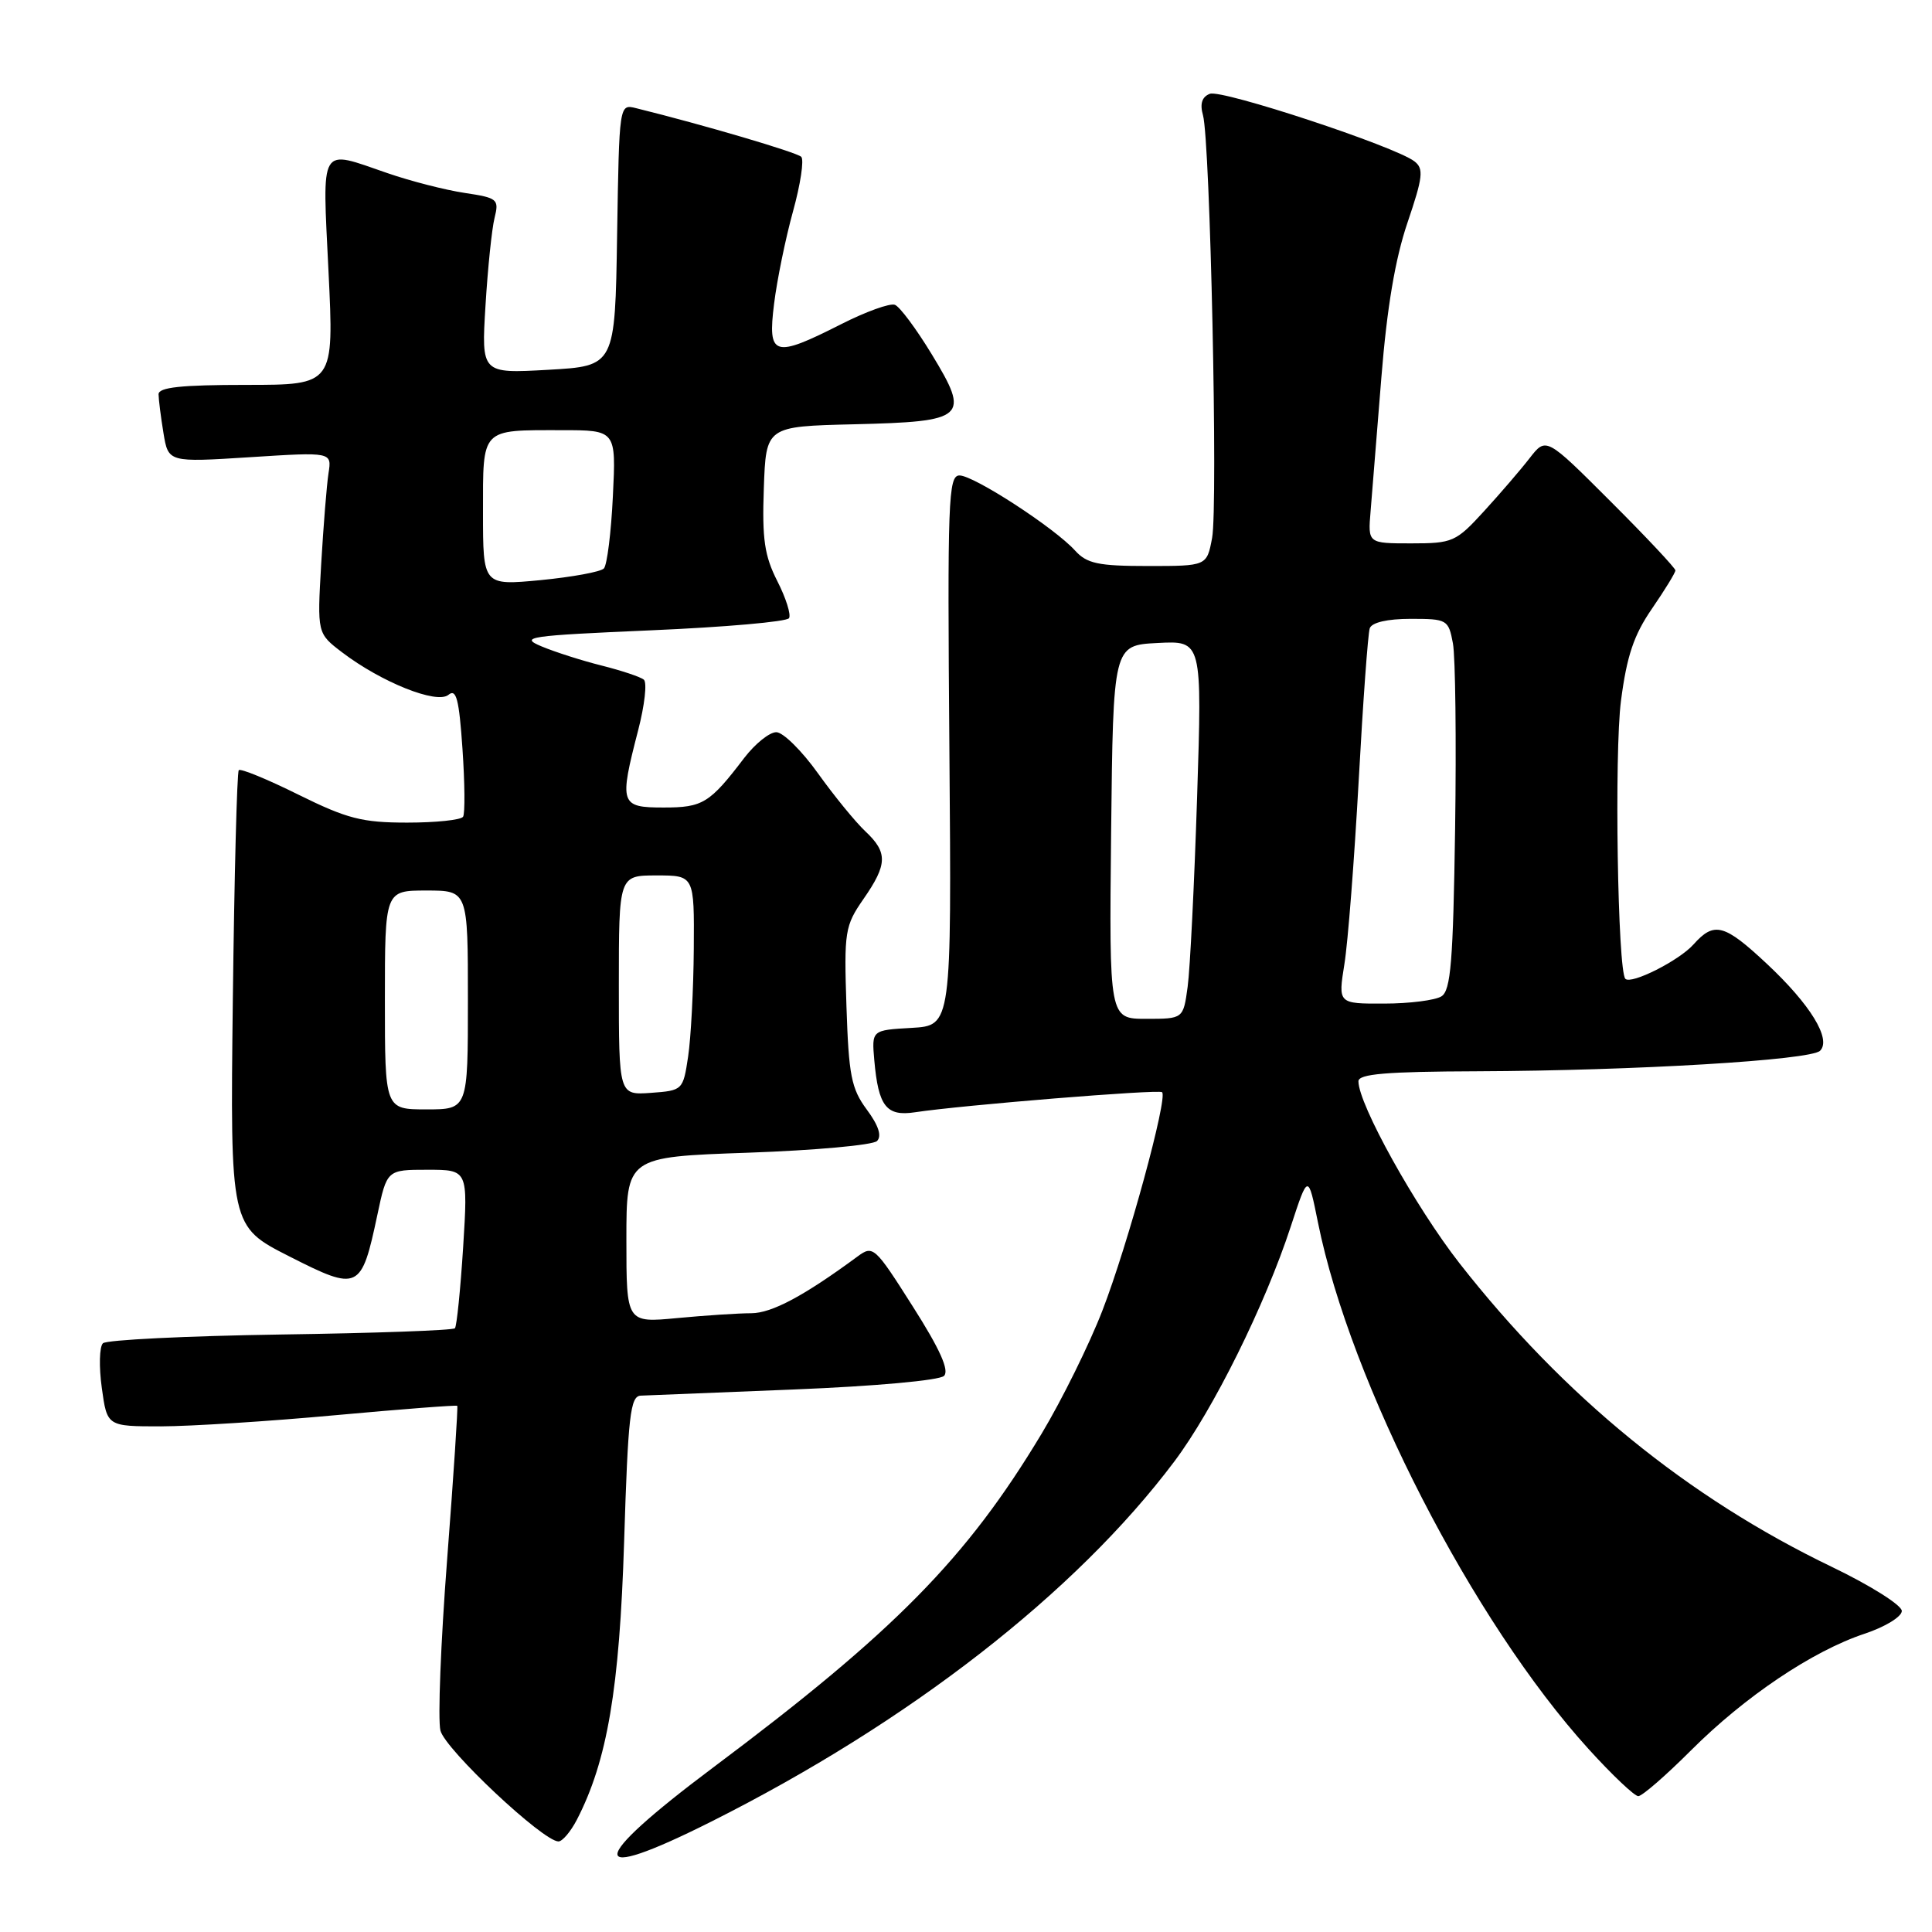 <?xml version="1.0" encoding="UTF-8" standalone="no"?>
<!DOCTYPE svg PUBLIC "-//W3C//DTD SVG 1.1//EN" "http://www.w3.org/Graphics/SVG/1.1/DTD/svg11.dtd" >
<svg xmlns="http://www.w3.org/2000/svg" xmlns:xlink="http://www.w3.org/1999/xlink" version="1.1" viewBox="0 0 256 256">
 <g >
 <path fill="currentColor"
d=" M 94.21 241.39 C 120.48 228.20 142.51 211.07 155.60 193.66 C 160.76 186.79 167.63 172.93 171.04 162.50 C 173.33 155.51 173.33 155.51 174.64 162.00 C 178.93 183.27 195.20 214.92 210.49 231.75 C 213.61 235.19 216.58 238.00 217.08 238.00 C 217.59 238.00 220.73 235.27 224.06 231.94 C 231.20 224.80 240.17 218.77 247.06 216.48 C 249.80 215.57 252.00 214.22 252.00 213.46 C 252.00 212.70 247.84 210.08 242.75 207.63 C 223.64 198.44 207.21 185.04 193.40 167.40 C 187.57 159.94 180.00 146.32 180.00 143.28 C 180.00 142.30 183.66 141.99 195.75 141.95 C 216.63 141.87 239.92 140.48 241.17 139.23 C 242.70 137.70 239.89 133.11 234.13 127.72 C 228.47 122.42 227.14 122.07 224.40 125.14 C 222.50 127.28 216.15 130.48 215.37 129.70 C 214.35 128.68 213.89 99.74 214.79 92.84 C 215.56 86.92 216.49 84.14 218.89 80.66 C 220.60 78.17 222.00 75.89 222.00 75.58 C 222.00 75.28 218.15 71.17 213.43 66.46 C 204.87 57.90 204.87 57.90 202.69 60.70 C 201.50 62.24 198.77 65.41 196.63 67.75 C 192.92 71.81 192.48 72.00 187.00 72.00 C 181.25 72.00 181.25 72.00 181.61 67.75 C 181.80 65.41 182.45 57.43 183.04 50.00 C 183.78 40.77 184.87 34.29 186.50 29.50 C 188.55 23.46 188.68 22.35 187.42 21.38 C 184.85 19.39 161.90 11.82 160.31 12.43 C 159.27 12.83 158.97 13.74 159.40 15.26 C 160.36 18.69 161.40 67.05 160.61 71.28 C 159.91 75.00 159.91 75.00 152.11 75.00 C 145.51 75.00 144.02 74.68 142.45 72.95 C 139.74 69.95 129.04 63.00 127.14 63.00 C 125.65 63.00 125.53 66.25 125.80 99.45 C 126.09 135.89 126.09 135.89 120.80 136.20 C 115.50 136.50 115.50 136.50 115.85 140.50 C 116.39 146.61 117.45 147.96 121.25 147.38 C 127.44 146.44 153.50 144.32 153.98 144.72 C 154.78 145.40 149.44 164.96 146.08 173.64 C 144.35 178.12 140.72 185.47 138.02 189.97 C 128.09 206.50 118.53 216.21 94.50 234.20 C 77.69 246.79 77.57 249.75 94.21 241.39 Z  M 76.44 241.12 C 80.47 233.32 82.09 223.77 82.70 204.25 C 83.22 187.57 83.52 184.99 84.90 184.93 C 85.78 184.89 94.95 184.52 105.27 184.11 C 115.93 183.68 124.49 182.91 125.09 182.31 C 125.81 181.59 124.55 178.77 120.94 173.10 C 115.91 165.17 115.69 164.97 113.63 166.49 C 106.55 171.71 102.26 174.00 99.55 174.01 C 97.87 174.01 93.46 174.30 89.75 174.65 C 83.00 175.29 83.00 175.29 83.00 164.29 C 83.00 153.30 83.00 153.30 99.11 152.74 C 107.97 152.43 115.67 151.73 116.21 151.19 C 116.87 150.53 116.41 149.12 114.85 147.02 C 112.80 144.25 112.46 142.48 112.16 133.36 C 111.83 123.43 111.95 122.68 114.41 119.13 C 117.61 114.52 117.65 112.96 114.65 110.14 C 113.36 108.93 110.55 105.49 108.40 102.49 C 106.26 99.49 103.77 97.03 102.87 97.02 C 101.97 97.01 100.07 98.54 98.63 100.41 C 94.03 106.45 93.13 107.00 87.93 107.00 C 82.17 107.00 82.03 106.55 84.56 96.76 C 85.42 93.44 85.76 90.43 85.31 90.06 C 84.87 89.69 82.37 88.86 79.76 88.20 C 77.15 87.55 73.55 86.40 71.76 85.65 C 68.77 84.40 69.97 84.23 86.27 83.52 C 96.04 83.10 104.27 82.38 104.55 81.91 C 104.84 81.45 104.14 79.24 103.00 77.00 C 101.30 73.66 100.97 71.44 101.21 64.71 C 101.50 56.50 101.50 56.50 113.15 56.22 C 128.03 55.86 128.58 55.36 123.47 46.96 C 121.43 43.60 119.23 40.64 118.58 40.39 C 117.93 40.14 114.72 41.30 111.45 42.96 C 102.51 47.49 101.70 47.24 102.57 40.25 C 102.96 37.09 104.09 31.58 105.08 28.00 C 106.07 24.42 106.56 21.18 106.17 20.78 C 105.59 20.19 93.22 16.54 84.27 14.33 C 82.05 13.78 82.05 13.78 81.77 31.14 C 81.50 48.50 81.50 48.50 72.64 49.00 C 63.78 49.50 63.78 49.50 64.33 40.50 C 64.63 35.55 65.17 30.32 65.53 28.88 C 66.15 26.39 65.94 26.22 61.55 25.56 C 59.01 25.18 54.40 24.00 51.31 22.93 C 42.21 19.80 42.71 18.95 43.53 36.00 C 44.26 51.00 44.26 51.00 32.63 51.00 C 23.99 51.00 21.00 51.32 21.01 52.25 C 21.02 52.94 21.31 55.25 21.66 57.38 C 22.30 61.27 22.30 61.27 33.14 60.58 C 43.97 59.89 43.97 59.89 43.53 62.70 C 43.29 64.24 42.86 69.64 42.56 74.71 C 42.03 83.92 42.03 83.92 45.32 86.43 C 50.53 90.40 57.88 93.34 59.42 92.07 C 60.46 91.21 60.83 92.63 61.28 99.22 C 61.59 103.75 61.63 107.80 61.36 108.22 C 61.10 108.65 57.77 109.00 53.96 109.00 C 47.99 109.00 46.00 108.49 39.55 105.30 C 35.44 103.26 31.88 101.80 31.64 102.05 C 31.40 102.30 31.05 116.00 30.85 132.50 C 30.50 162.50 30.50 162.50 38.34 166.48 C 47.53 171.15 47.88 170.98 50.00 160.99 C 51.27 155.00 51.27 155.00 56.64 155.00 C 62.01 155.00 62.01 155.00 61.37 165.25 C 61.01 170.89 60.52 175.72 60.28 176.00 C 60.03 176.28 49.63 176.65 37.17 176.83 C 24.70 177.02 14.11 177.54 13.64 177.99 C 13.17 178.44 13.10 181.11 13.49 183.91 C 14.19 189.00 14.19 189.00 21.34 189.00 C 25.28 188.99 35.68 188.33 44.45 187.52 C 53.22 186.72 60.48 186.16 60.59 186.28 C 60.70 186.40 60.10 195.54 59.25 206.60 C 58.40 217.65 58.00 227.87 58.36 229.31 C 58.99 231.81 71.96 244.00 74.00 244.00 C 74.52 244.00 75.62 242.70 76.44 241.12 Z  M 147.23 110.25 C 147.50 85.50 147.50 85.50 153.39 85.20 C 159.29 84.89 159.29 84.89 158.62 105.70 C 158.25 117.14 157.69 128.41 157.37 130.75 C 156.79 135.00 156.79 135.00 151.88 135.00 C 146.97 135.00 146.97 135.00 147.23 110.25 Z  M 178.14 127.75 C 178.61 124.86 179.45 113.95 180.03 103.50 C 180.60 93.05 181.26 83.94 181.50 83.25 C 181.77 82.48 183.83 82.00 186.92 82.00 C 191.76 82.00 191.93 82.10 192.52 85.25 C 192.85 87.04 192.98 98.08 192.81 109.79 C 192.55 127.39 192.24 131.24 191.00 132.02 C 190.18 132.54 186.75 132.98 183.40 132.98 C 177.30 133.00 177.30 133.00 178.14 127.75 Z  M 51.00 132.50 C 51.00 118.00 51.00 118.00 56.50 118.00 C 62.00 118.00 62.00 118.00 62.00 132.50 C 62.00 147.00 62.00 147.00 56.50 147.00 C 51.00 147.00 51.00 147.00 51.00 132.50 Z  M 82.00 130.56 C 82.00 116.00 82.00 116.00 87.00 116.00 C 92.00 116.00 92.00 116.00 91.93 125.75 C 91.89 131.11 91.55 137.53 91.18 140.00 C 90.51 144.46 90.46 144.50 86.25 144.81 C 82.00 145.11 82.00 145.11 82.00 130.56 Z  M 64.00 67.90 C 64.00 56.64 63.65 57.00 74.40 57.00 C 81.64 57.00 81.64 57.00 81.21 65.75 C 80.98 70.56 80.44 74.87 80.02 75.32 C 79.61 75.77 75.83 76.46 71.63 76.87 C 64.00 77.59 64.00 77.59 64.00 67.90 Z "/>
</g>
</svg>